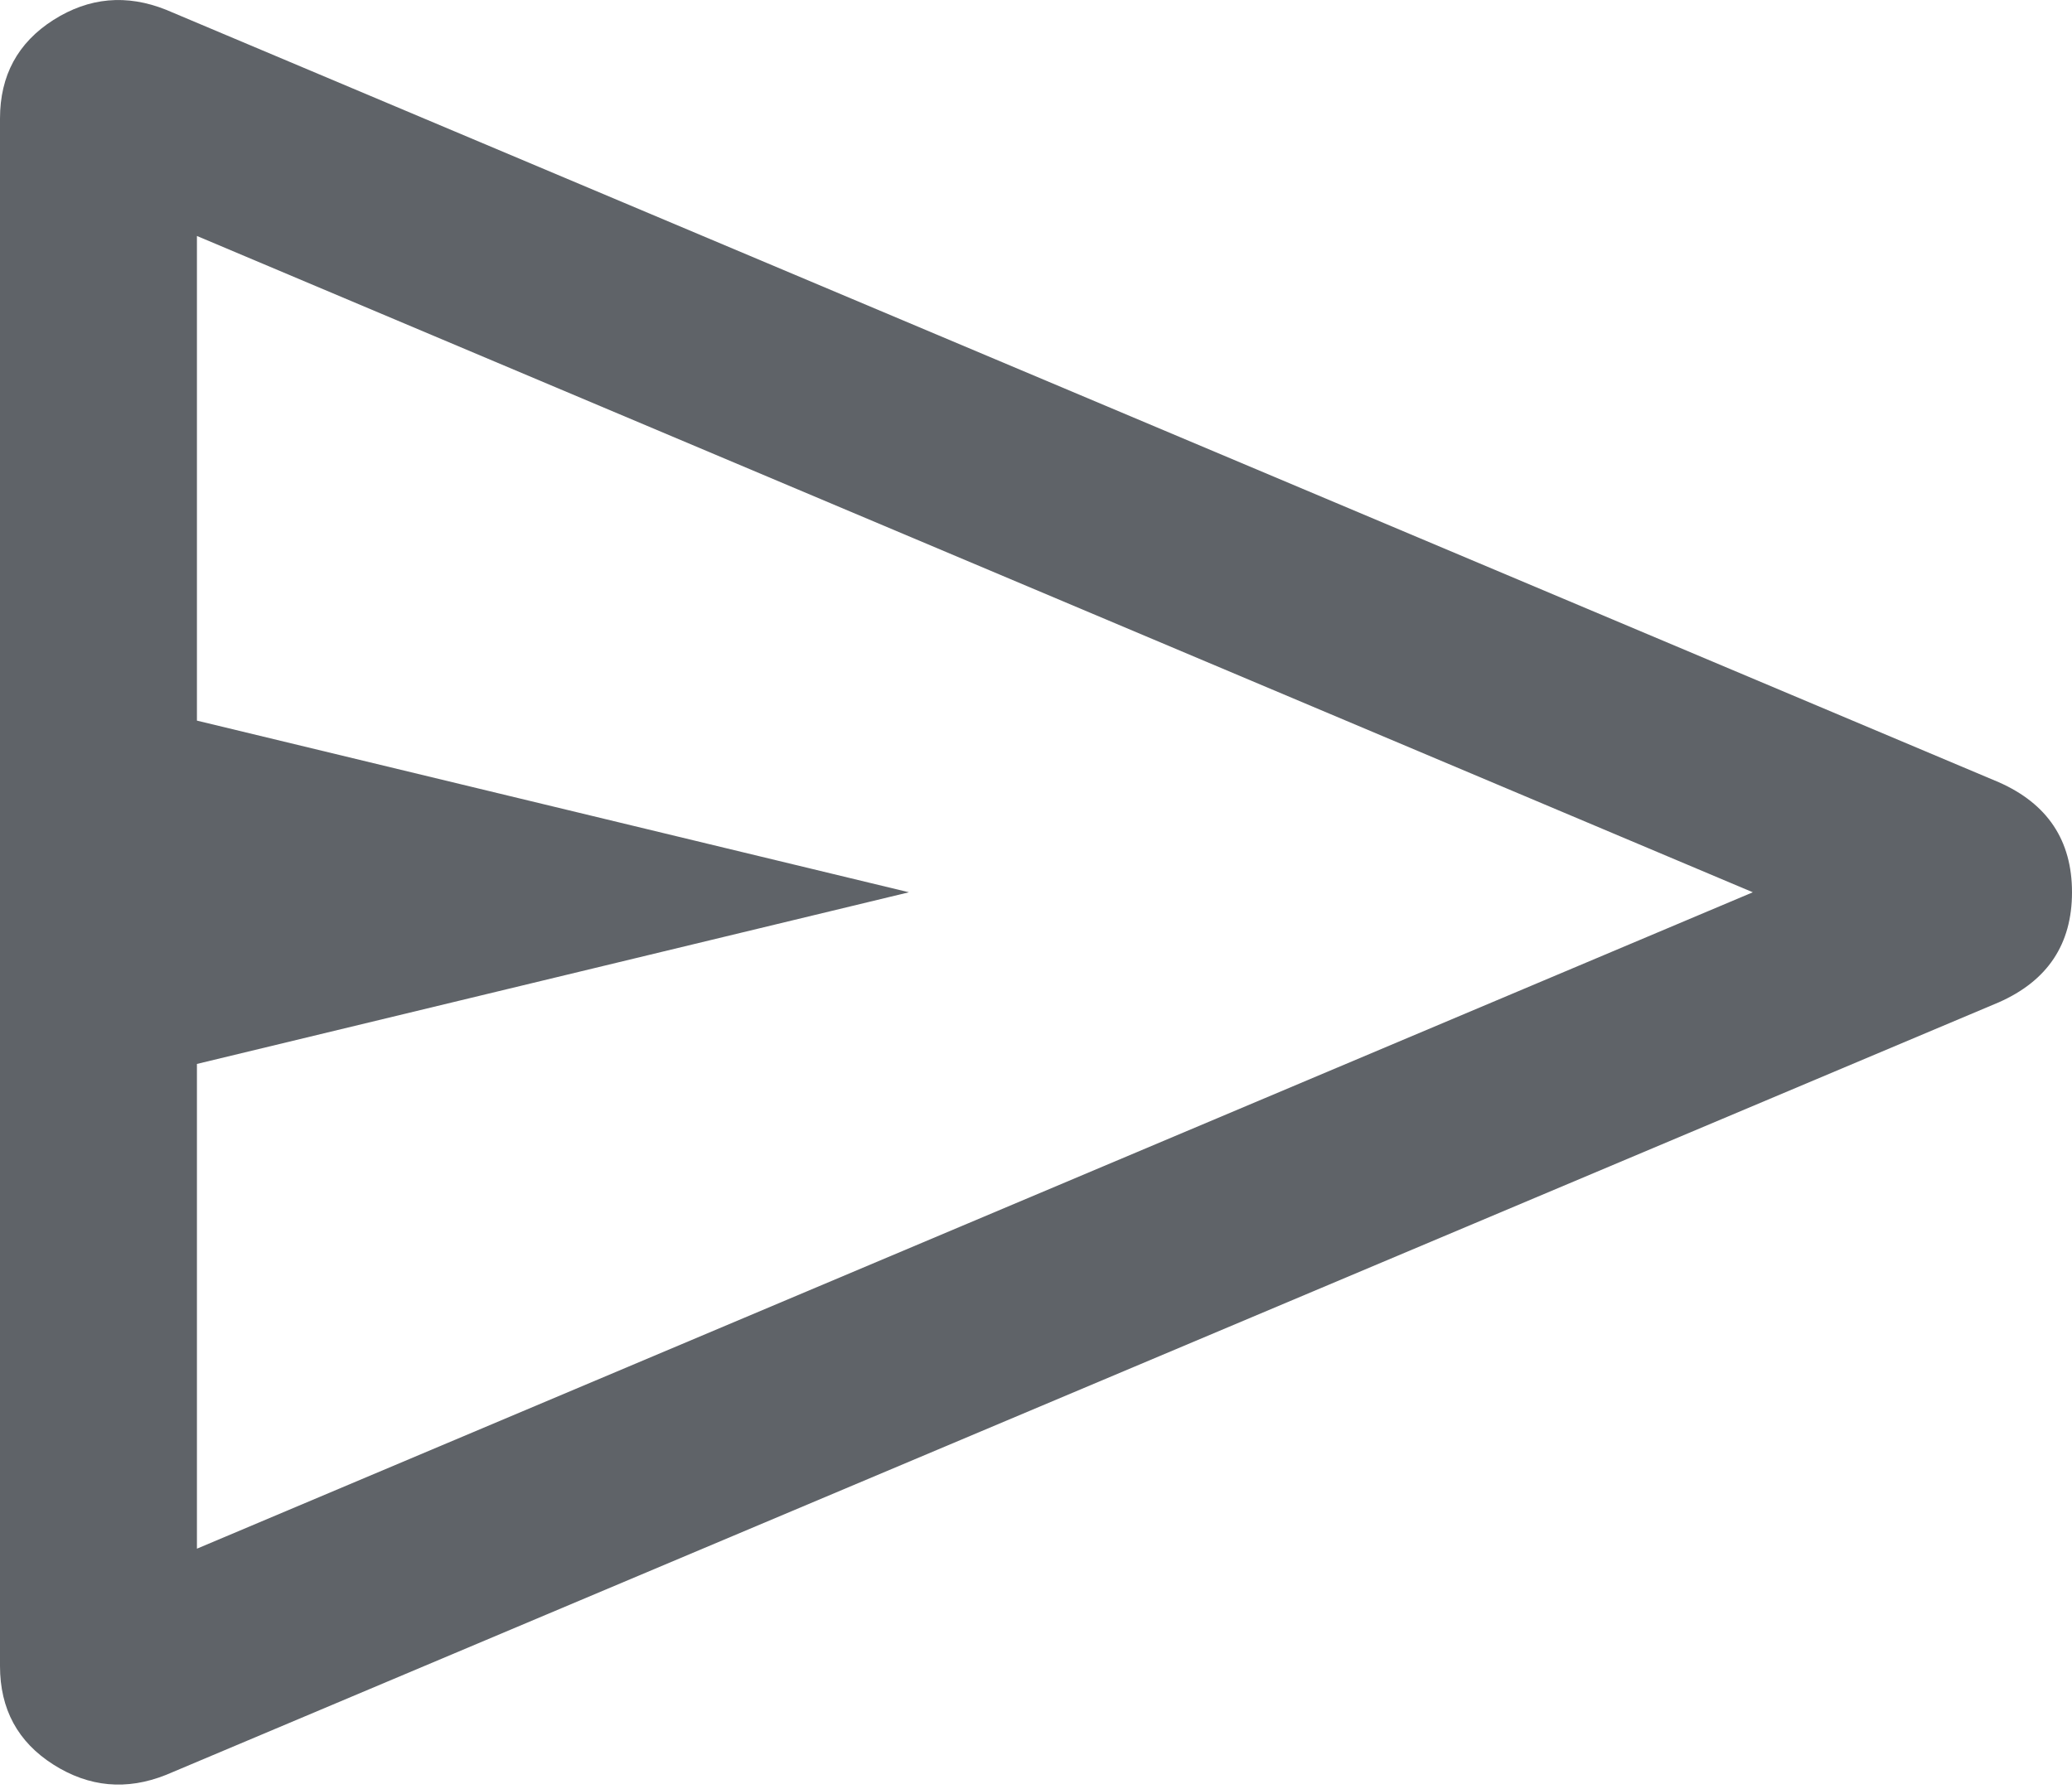 <svg width="22" height="19" viewBox="0 0 22 19" fill="none" xmlns="http://www.w3.org/2000/svg">
<path d="M21.222 10.645L1.764 18.849C1.344 19.017 0.945 18.98 0.567 18.74C0.189 18.5 0 18.151 0 17.693V1.259C0 0.802 0.189 0.453 0.567 0.212C0.945 -0.028 1.344 -0.064 1.764 0.104L21.222 8.307C21.741 8.536 22 8.926 22 9.476C22 10.027 21.741 10.416 21.222 10.645ZM2.091 16.447L18.611 9.476L2.091 2.506V7.653L9.651 9.476L2.091 11.299V16.447Z" fill="#5F6368"/>
</svg>
